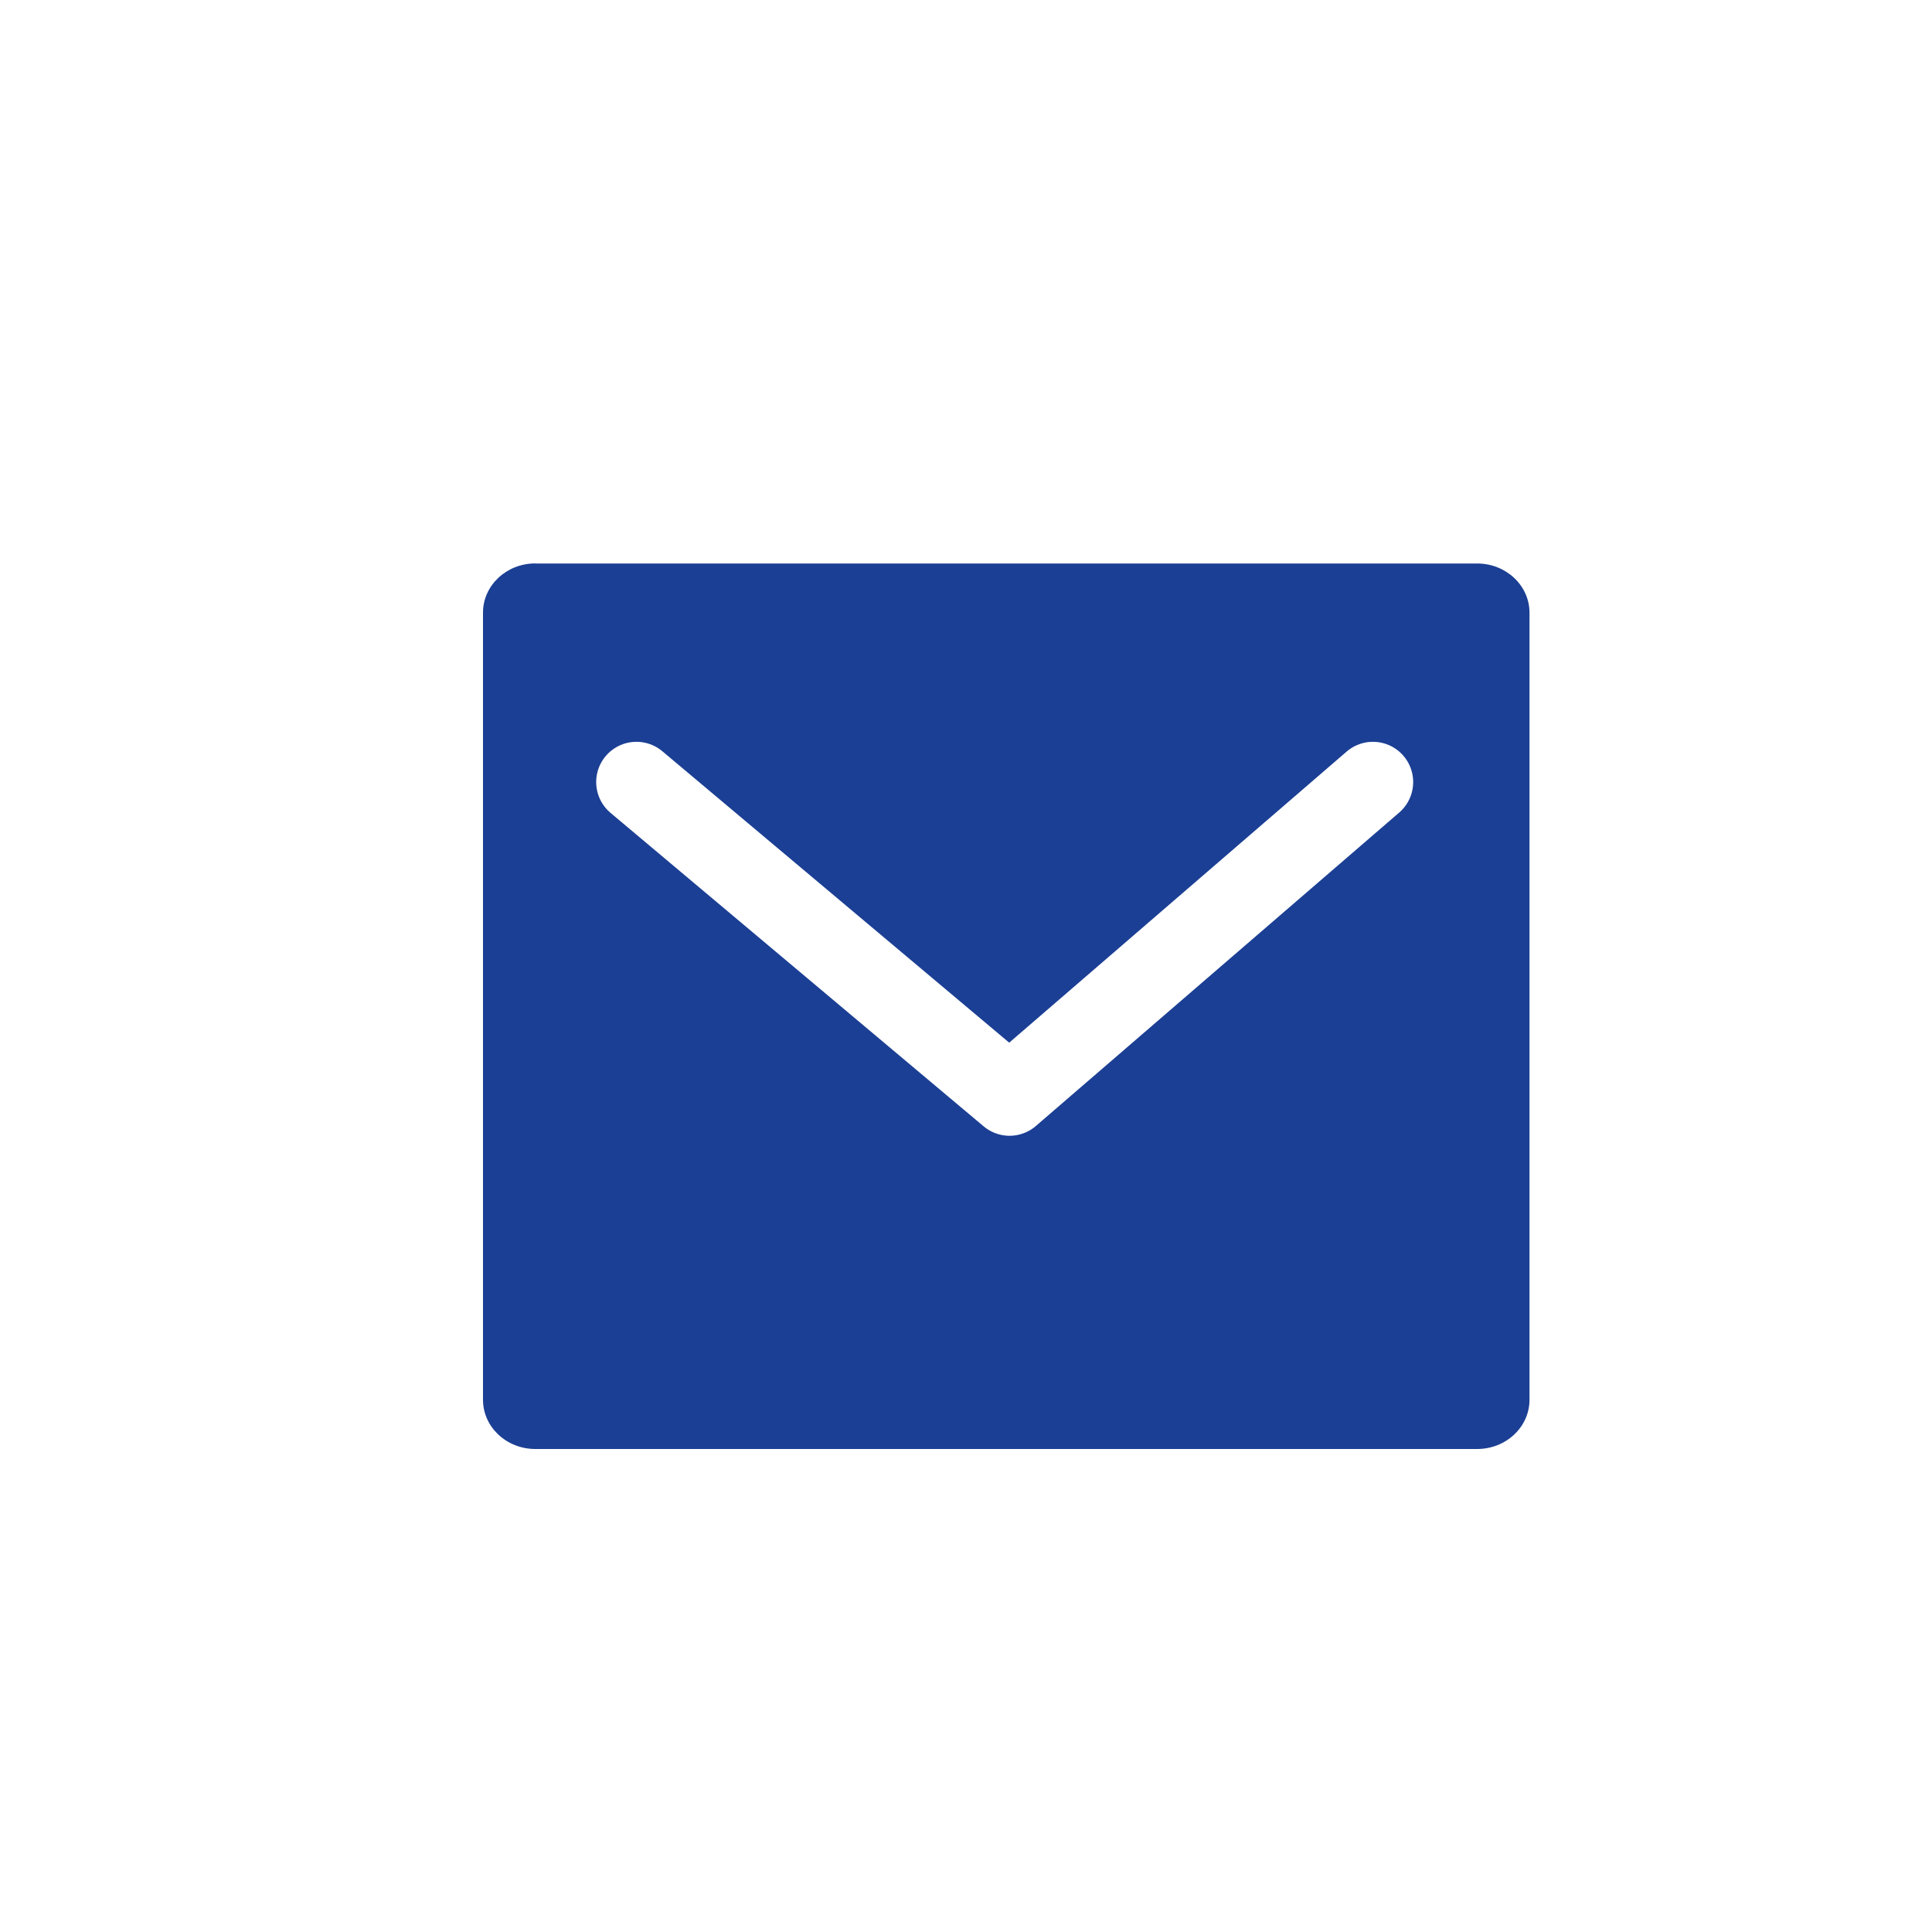 <svg xmlns="http://www.w3.org/2000/svg" width="24" height="24" viewBox="0 0 24 24">
    <g fill="none" fill-rule="evenodd">
        <path fill="#FFF" d="M-1093-521H347v2084h-1440z"/>
        <g transform="translate(-873 -306)">
            <rect width="999" height="788" x=".5" y=".5" fill="#FFF" stroke="#D9DBE1" rx="2"/>
            <g transform="translate(760 298)">
                <rect width="199" height="39" x=".5" y=".5" fill="#FFF" stroke="#E7EAF0" rx="2"/>
                <path d="M113 8h24v24h-24z"/>
                <g fill-rule="nonzero">
                    <path fill="#1B3F94" d="M119.65 15h11.7c.359 0 .65.274.65.611v9.778c0 .337-.291.611-.65.611h-11.7c-.359 0-.65-.274-.65-.611V15.61c0-.337.291-.611.65-.611z"/>
                    <path stroke="#FFF" stroke-linecap="round" stroke-linejoin="round" d="M120.906 17.715l4.635 3.894 4.514-3.894"/>
                </g>
            </g>
        </g>
    </g>
</svg>
